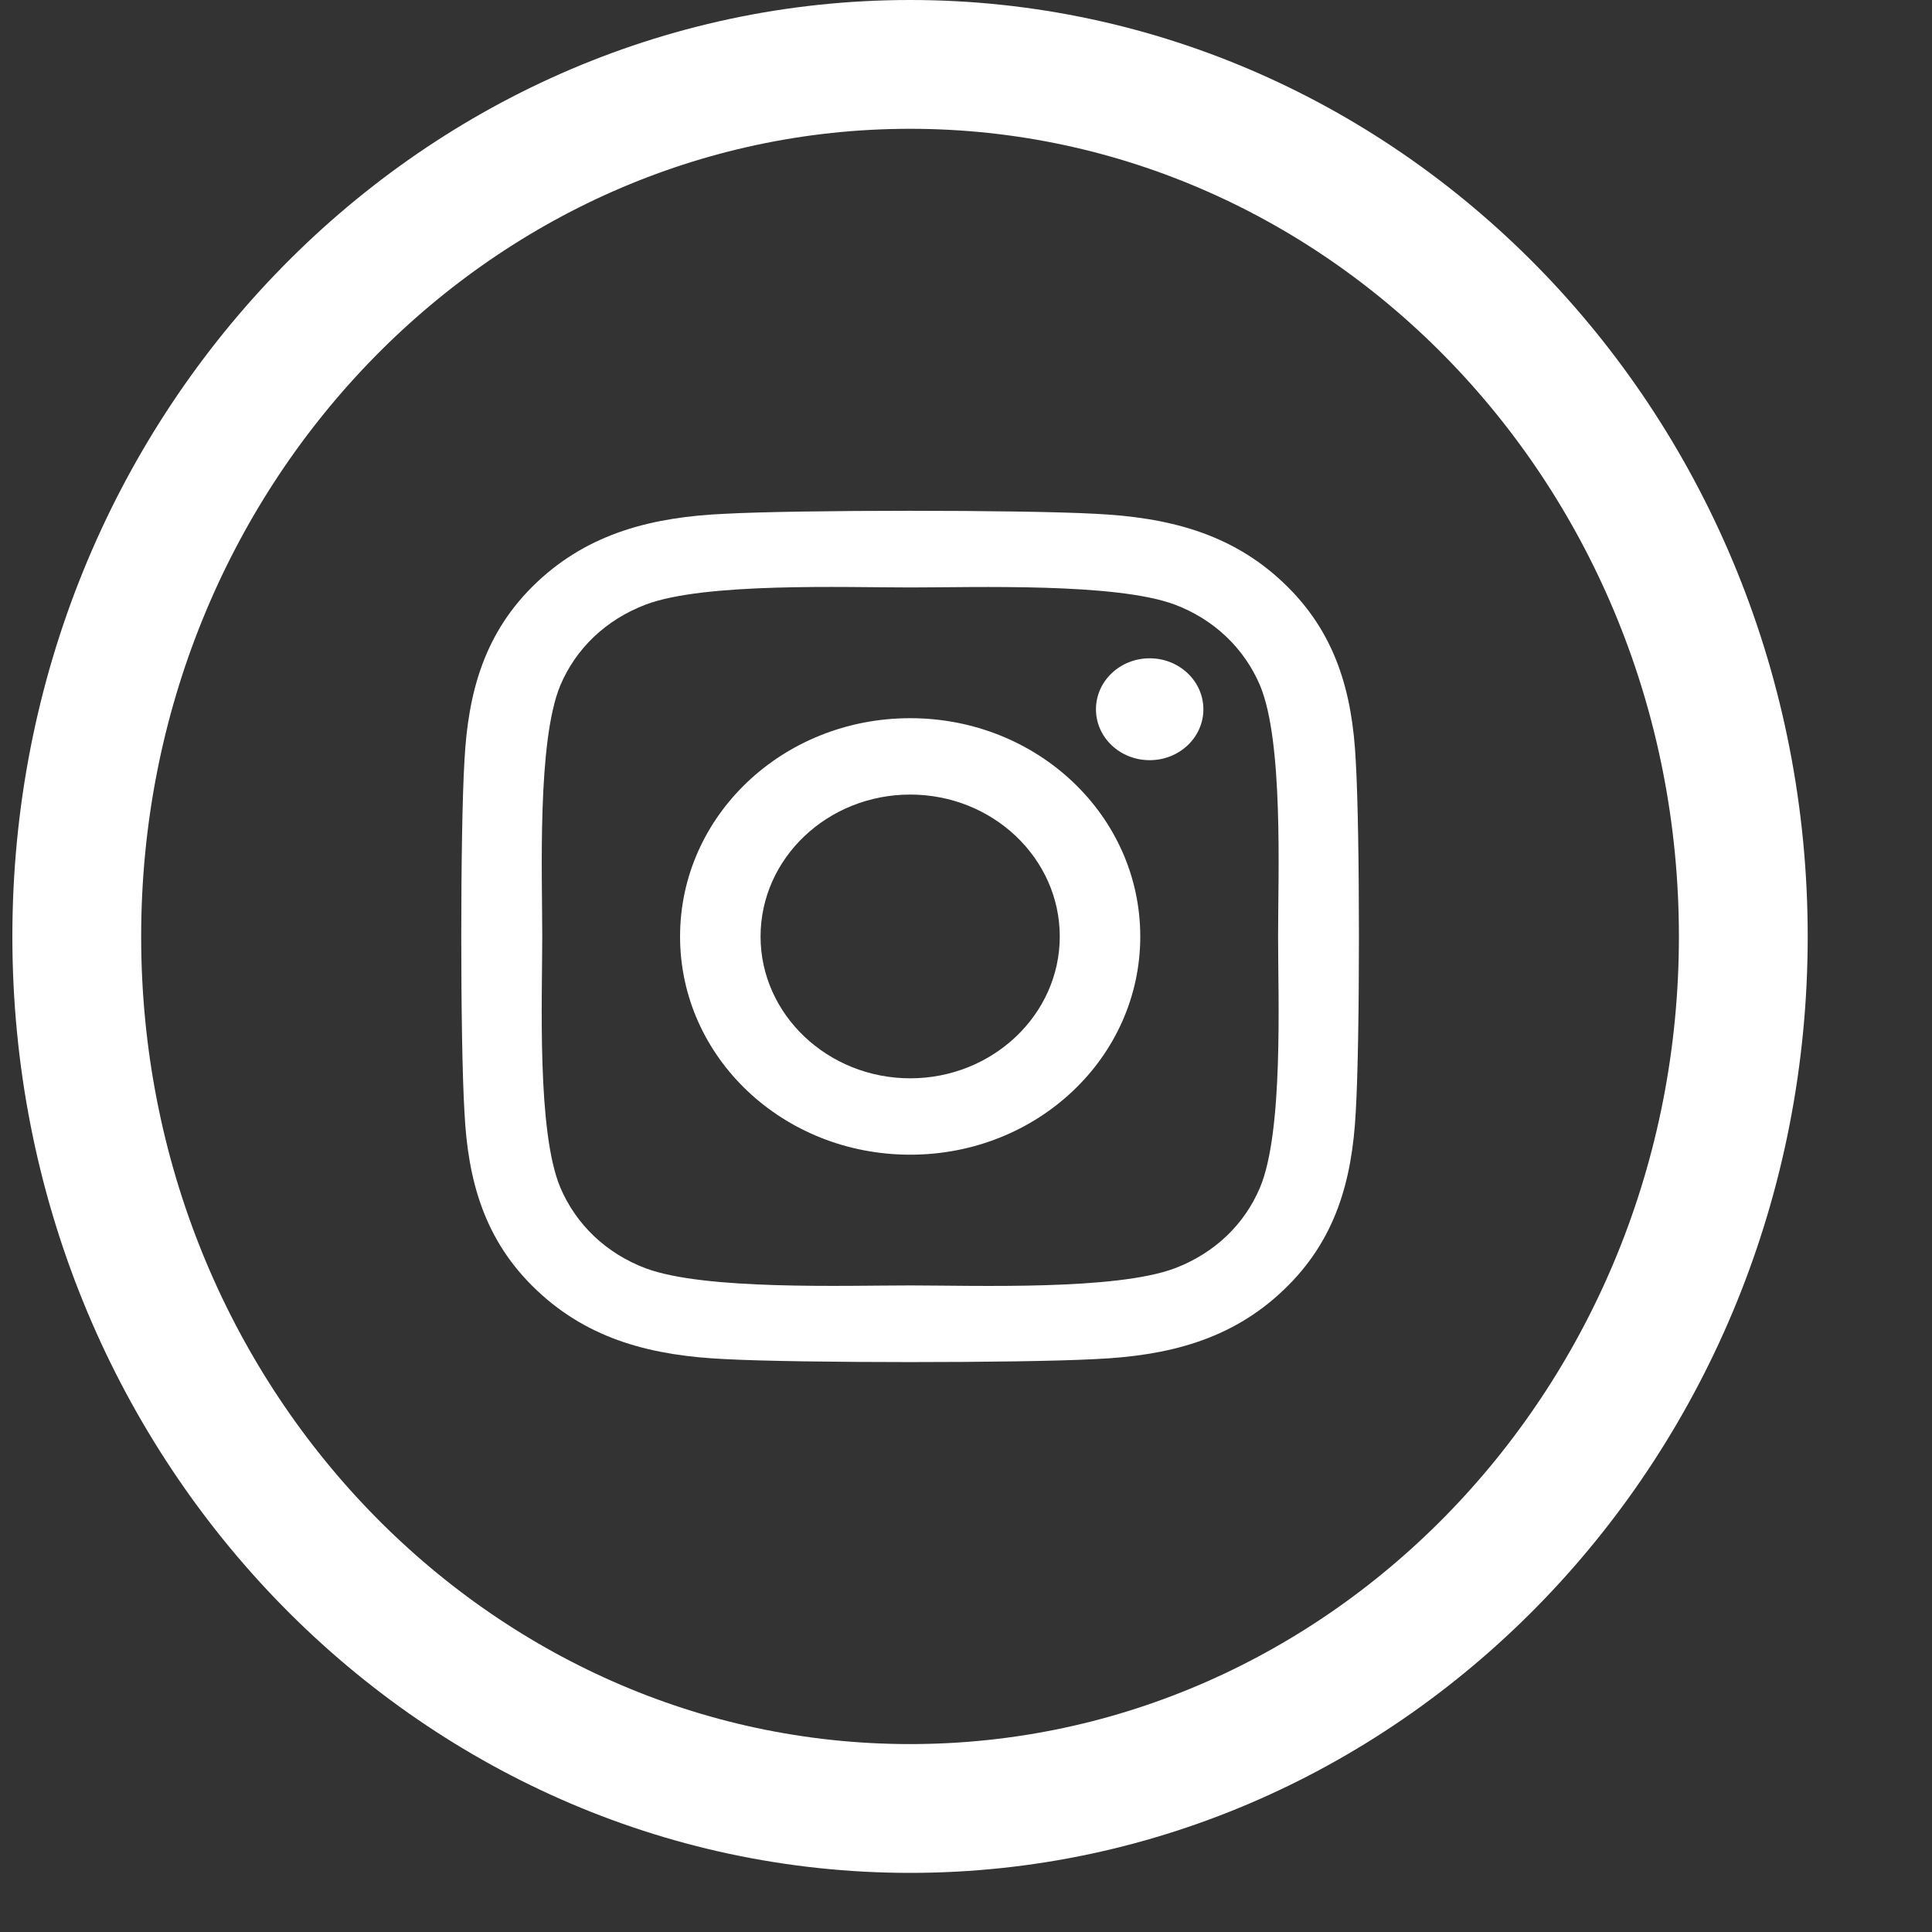 <svg width="15" height="15" viewBox="0 0 15 15" fill="none" xmlns="http://www.w3.org/2000/svg">
<rect x="0" y="0" width="15" height="15" fill="#333333" stroke="none"/>
<path d="M13.535 7.271C13.535 11.03 10.619 14.041 7.066 14.041C3.512 14.041 0.596 11.03 0.596 7.271C0.596 3.511 3.512 0.5 7.066 0.5C10.619 0.5 13.535 3.511 13.535 7.271Z" stroke="white"/>
<path d="M7.067 5.576C6.078 5.576 5.28 6.333 5.28 7.271C5.28 8.209 6.078 8.965 7.067 8.965C8.055 8.965 8.853 8.209 8.853 7.271C8.853 6.333 8.055 5.576 7.067 5.576ZM7.067 8.372C6.428 8.372 5.905 7.878 5.905 7.271C5.905 6.663 6.426 6.169 7.067 6.169C7.707 6.169 8.228 6.663 8.228 7.271C8.228 7.878 7.706 8.372 7.067 8.372ZM9.343 5.507C9.343 5.726 9.156 5.902 8.926 5.902C8.695 5.902 8.509 5.725 8.509 5.507C8.509 5.288 8.696 5.111 8.926 5.111C9.156 5.111 9.343 5.288 9.343 5.507ZM10.526 5.908C10.5 5.378 10.372 4.909 9.963 4.523C9.556 4.137 9.061 4.016 8.503 3.989C7.928 3.958 6.204 3.958 5.628 3.989C5.072 4.014 4.577 4.135 4.168 4.521C3.759 4.908 3.634 5.377 3.606 5.906C3.573 6.452 3.573 8.088 3.606 8.633C3.632 9.163 3.759 9.632 4.168 10.018C4.577 10.405 5.07 10.526 5.628 10.552C6.204 10.583 7.928 10.583 8.503 10.552C9.061 10.527 9.556 10.406 9.963 10.018C10.371 9.632 10.498 9.163 10.526 8.633C10.559 8.088 10.559 6.454 10.526 5.908ZM9.783 9.219C9.662 9.508 9.427 9.731 9.121 9.847C8.662 10.02 7.573 9.98 7.067 9.98C6.56 9.98 5.47 10.018 5.013 9.847C4.708 9.732 4.473 9.509 4.35 9.219C4.168 8.784 4.21 7.751 4.21 7.271C4.21 6.79 4.17 5.756 4.35 5.322C4.472 5.033 4.706 4.811 5.013 4.694C5.471 4.521 6.56 4.561 7.067 4.561C7.573 4.561 8.663 4.523 9.121 4.694C9.425 4.809 9.66 5.032 9.783 5.322C9.965 5.757 9.923 6.79 9.923 7.271C9.923 7.751 9.965 8.785 9.783 9.219Z" fill="white"/>
</svg>
